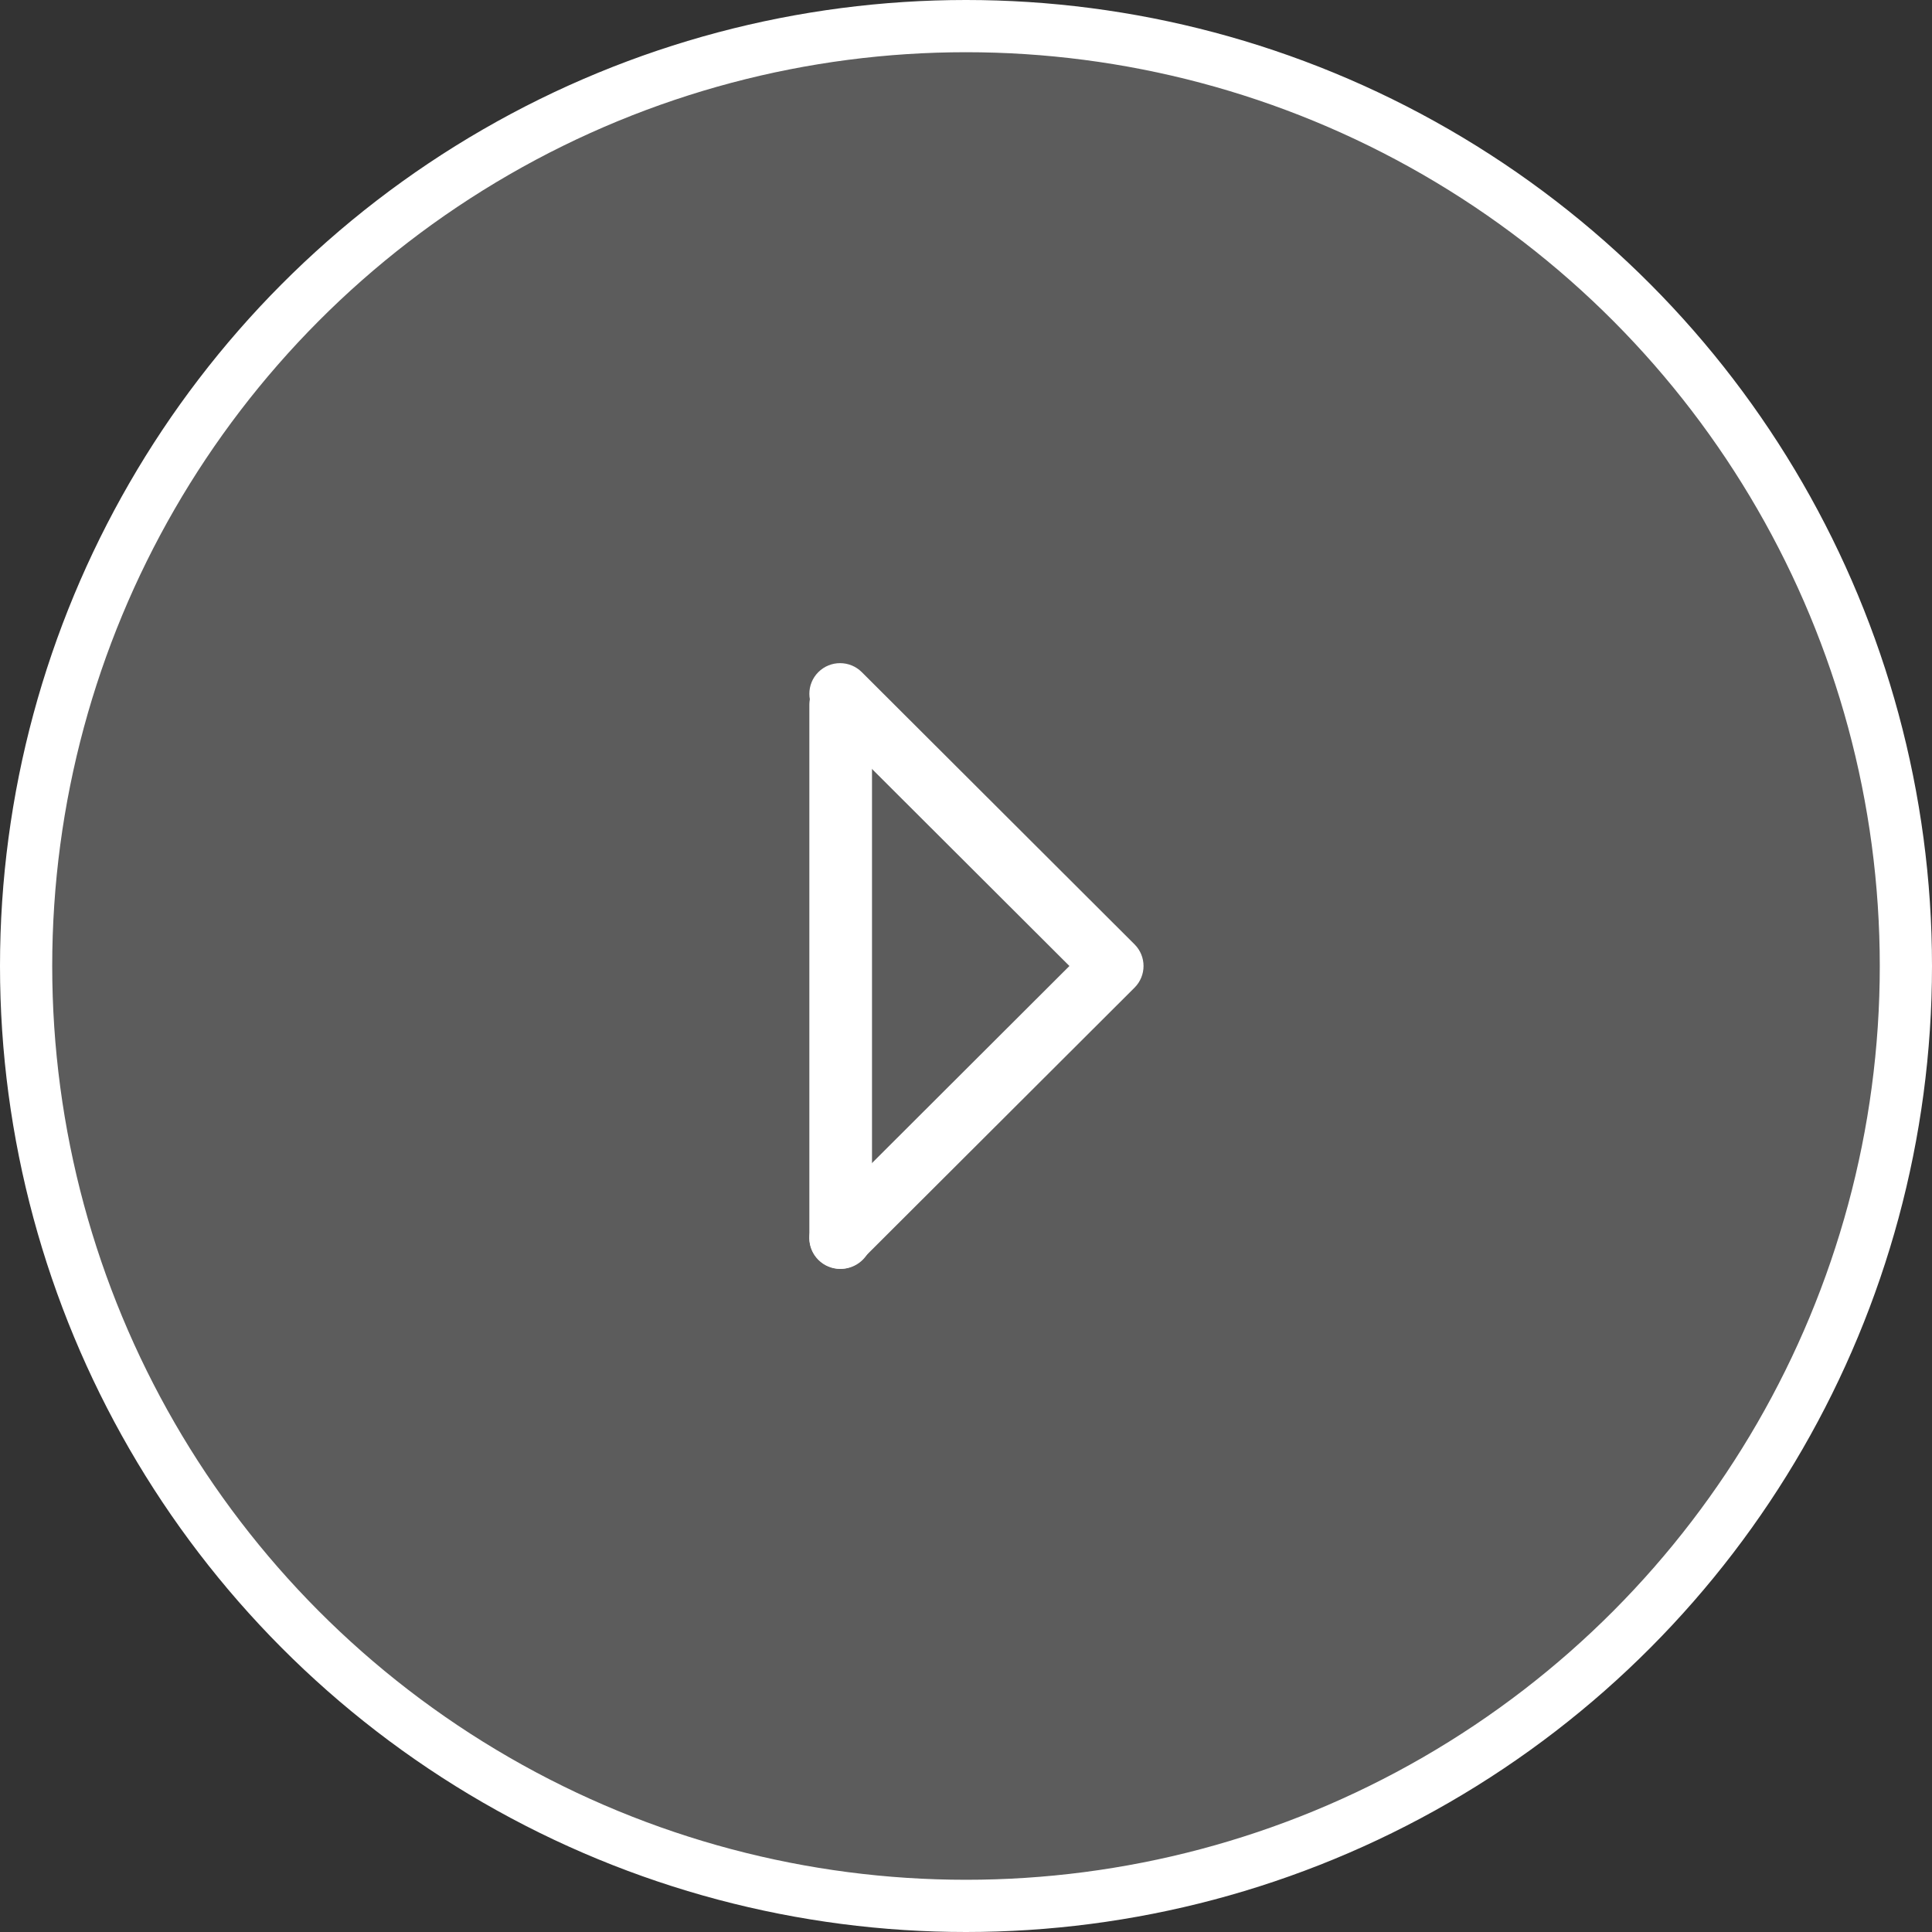 <?xml version="1.0" encoding="UTF-8"?>
<svg width="74px" height="74px" viewBox="0 0 74 74" version="1.1" xmlns="http://www.w3.org/2000/svg" xmlns:xlink="http://www.w3.org/1999/xlink">
    <rect x="0" y="0" width="74" height="74" fill="#333333" stroke="none"/>
    <!-- Generator: Sketch 50 (54983) - http://www.bohemiancoding.com/sketch -->
    <title>Play</title>
    <desc>Created with Sketch.</desc>
    <defs></defs>
    <g id="Page-1" stroke="none" stroke-width="1" fill="none" fill-rule="evenodd">
        <g id="1440" transform="translate(-683, -2130)">
            <g id="All" transform="translate(-560, -1)">
                <g id="Main-image-" transform="translate(80, 75)">
                    <g id="Customers-Videos-" transform="translate(0, 1780)">
                        <g id="Videos-" transform="translate(0, 98)">
                            <g id="Greats-Video" transform="translate(800, 0)">
                                <g id="Play" transform="translate(364, 179)">
                                    <circle id="Oval-Copy" stroke="#FFFFFF" stroke-width="2" fill-opacity="0.2" fill="#FFFFFF" cx="36" cy="36" r="36"></circle>
                                    <g transform="translate(36.5, 36.4) scale(-1, 1) rotate(-270) translate(-36.5, -36.4) translate(24.5, 29.9)">
                                        <path d="M22.856,2.007 L12.43,12.455 C11.971,12.915 11.229,12.915 10.77,12.455 L0.343,2.007 C-0.114,1.548 -0.114,0.804 0.343,0.345 C0.802,-0.115 1.544,-0.115 2.003,0.345 L11.6,9.961 L21.198,0.345 C21.657,-0.115 22.399,-0.115 22.856,0.345 C23.315,0.804 23.315,1.548 22.856,2.007 Z" id="Stroke-3-Copy" fill="#FFFFFF"></path>
                                        <path d="M22,1.2 L1.596,1.2" id="Line-2" stroke="#FFFFFF" stroke-width="2.4" stroke-linecap="round" stroke-linejoin="round"></path>
                                    </g>
                                </g>
                            </g>
                        </g>
                    </g>
                </g>
            </g>
        </g>
    </g>
</svg>
